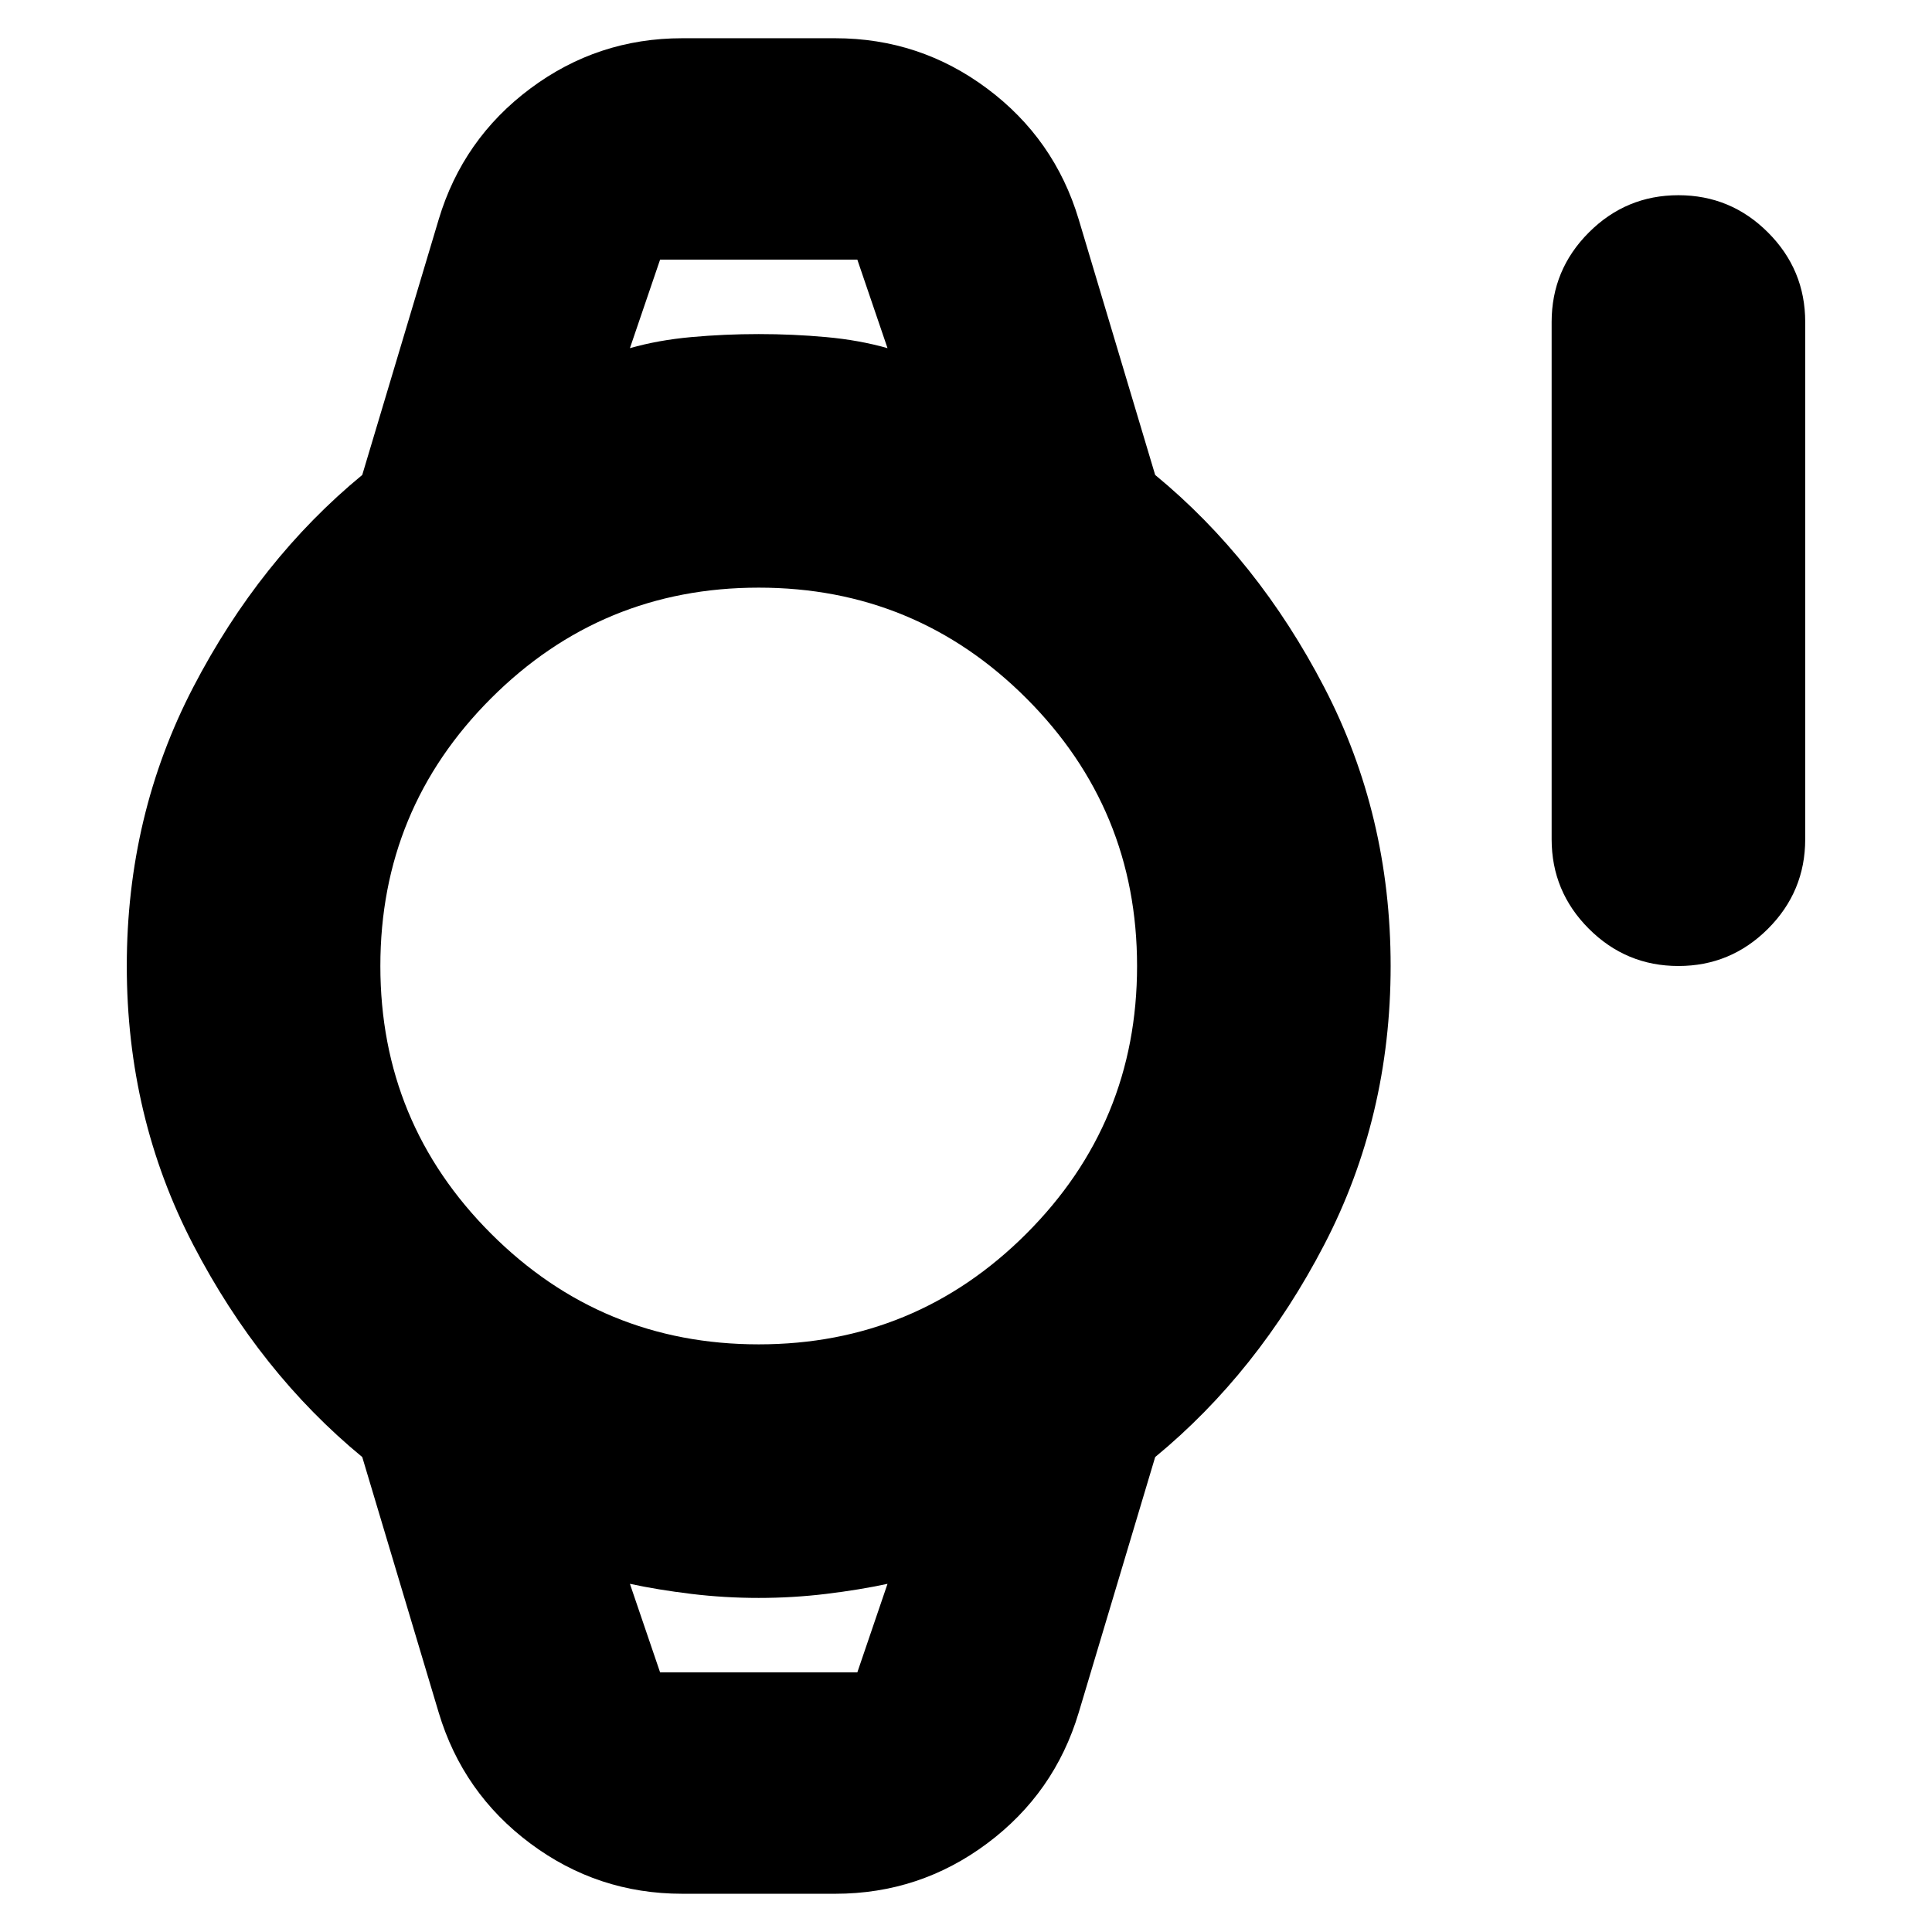 <svg xmlns="http://www.w3.org/2000/svg" height="24" viewBox="0 96 960 960" width="24"><path d="M834 576q-26 0-44.5-18.5T771 513V256q0-26 18.5-44.5T834 193q26 0 44.5 18.5T897 256v257q0 26-18.5 44.5T834 576Zm-495 461q-42 0-75.5-25T218 947l-38-127q-51-42-84-105.5T63 576q0-75 33-138.5T180 332l38-127q12-40 45.5-65t75.5-25h76q42 0 75.5 25t45.5 65l38 127q51 42 84 105.5T691 576q0 75-33 138.5T574 820l-38 127q-12 40-45.5 65t-75.5 25h-76Zm38-273q78 0 133-55t55-133q0-78-55-133t-133-55q-78 0-133 55t-55 133q0 78 55 133t133 55Zm-64-495q14-4 30.5-5.5T377 262q17 0 33.5 1.5T441 269l-15-44h-98l-15 44Zm15 658h98l15-44q-14 3-30.5 5t-33.5 2q-17 0-33.5-2t-30.5-5l15 44Zm-15-702h128-128Zm15 702h-15 128-113Z"/></svg>